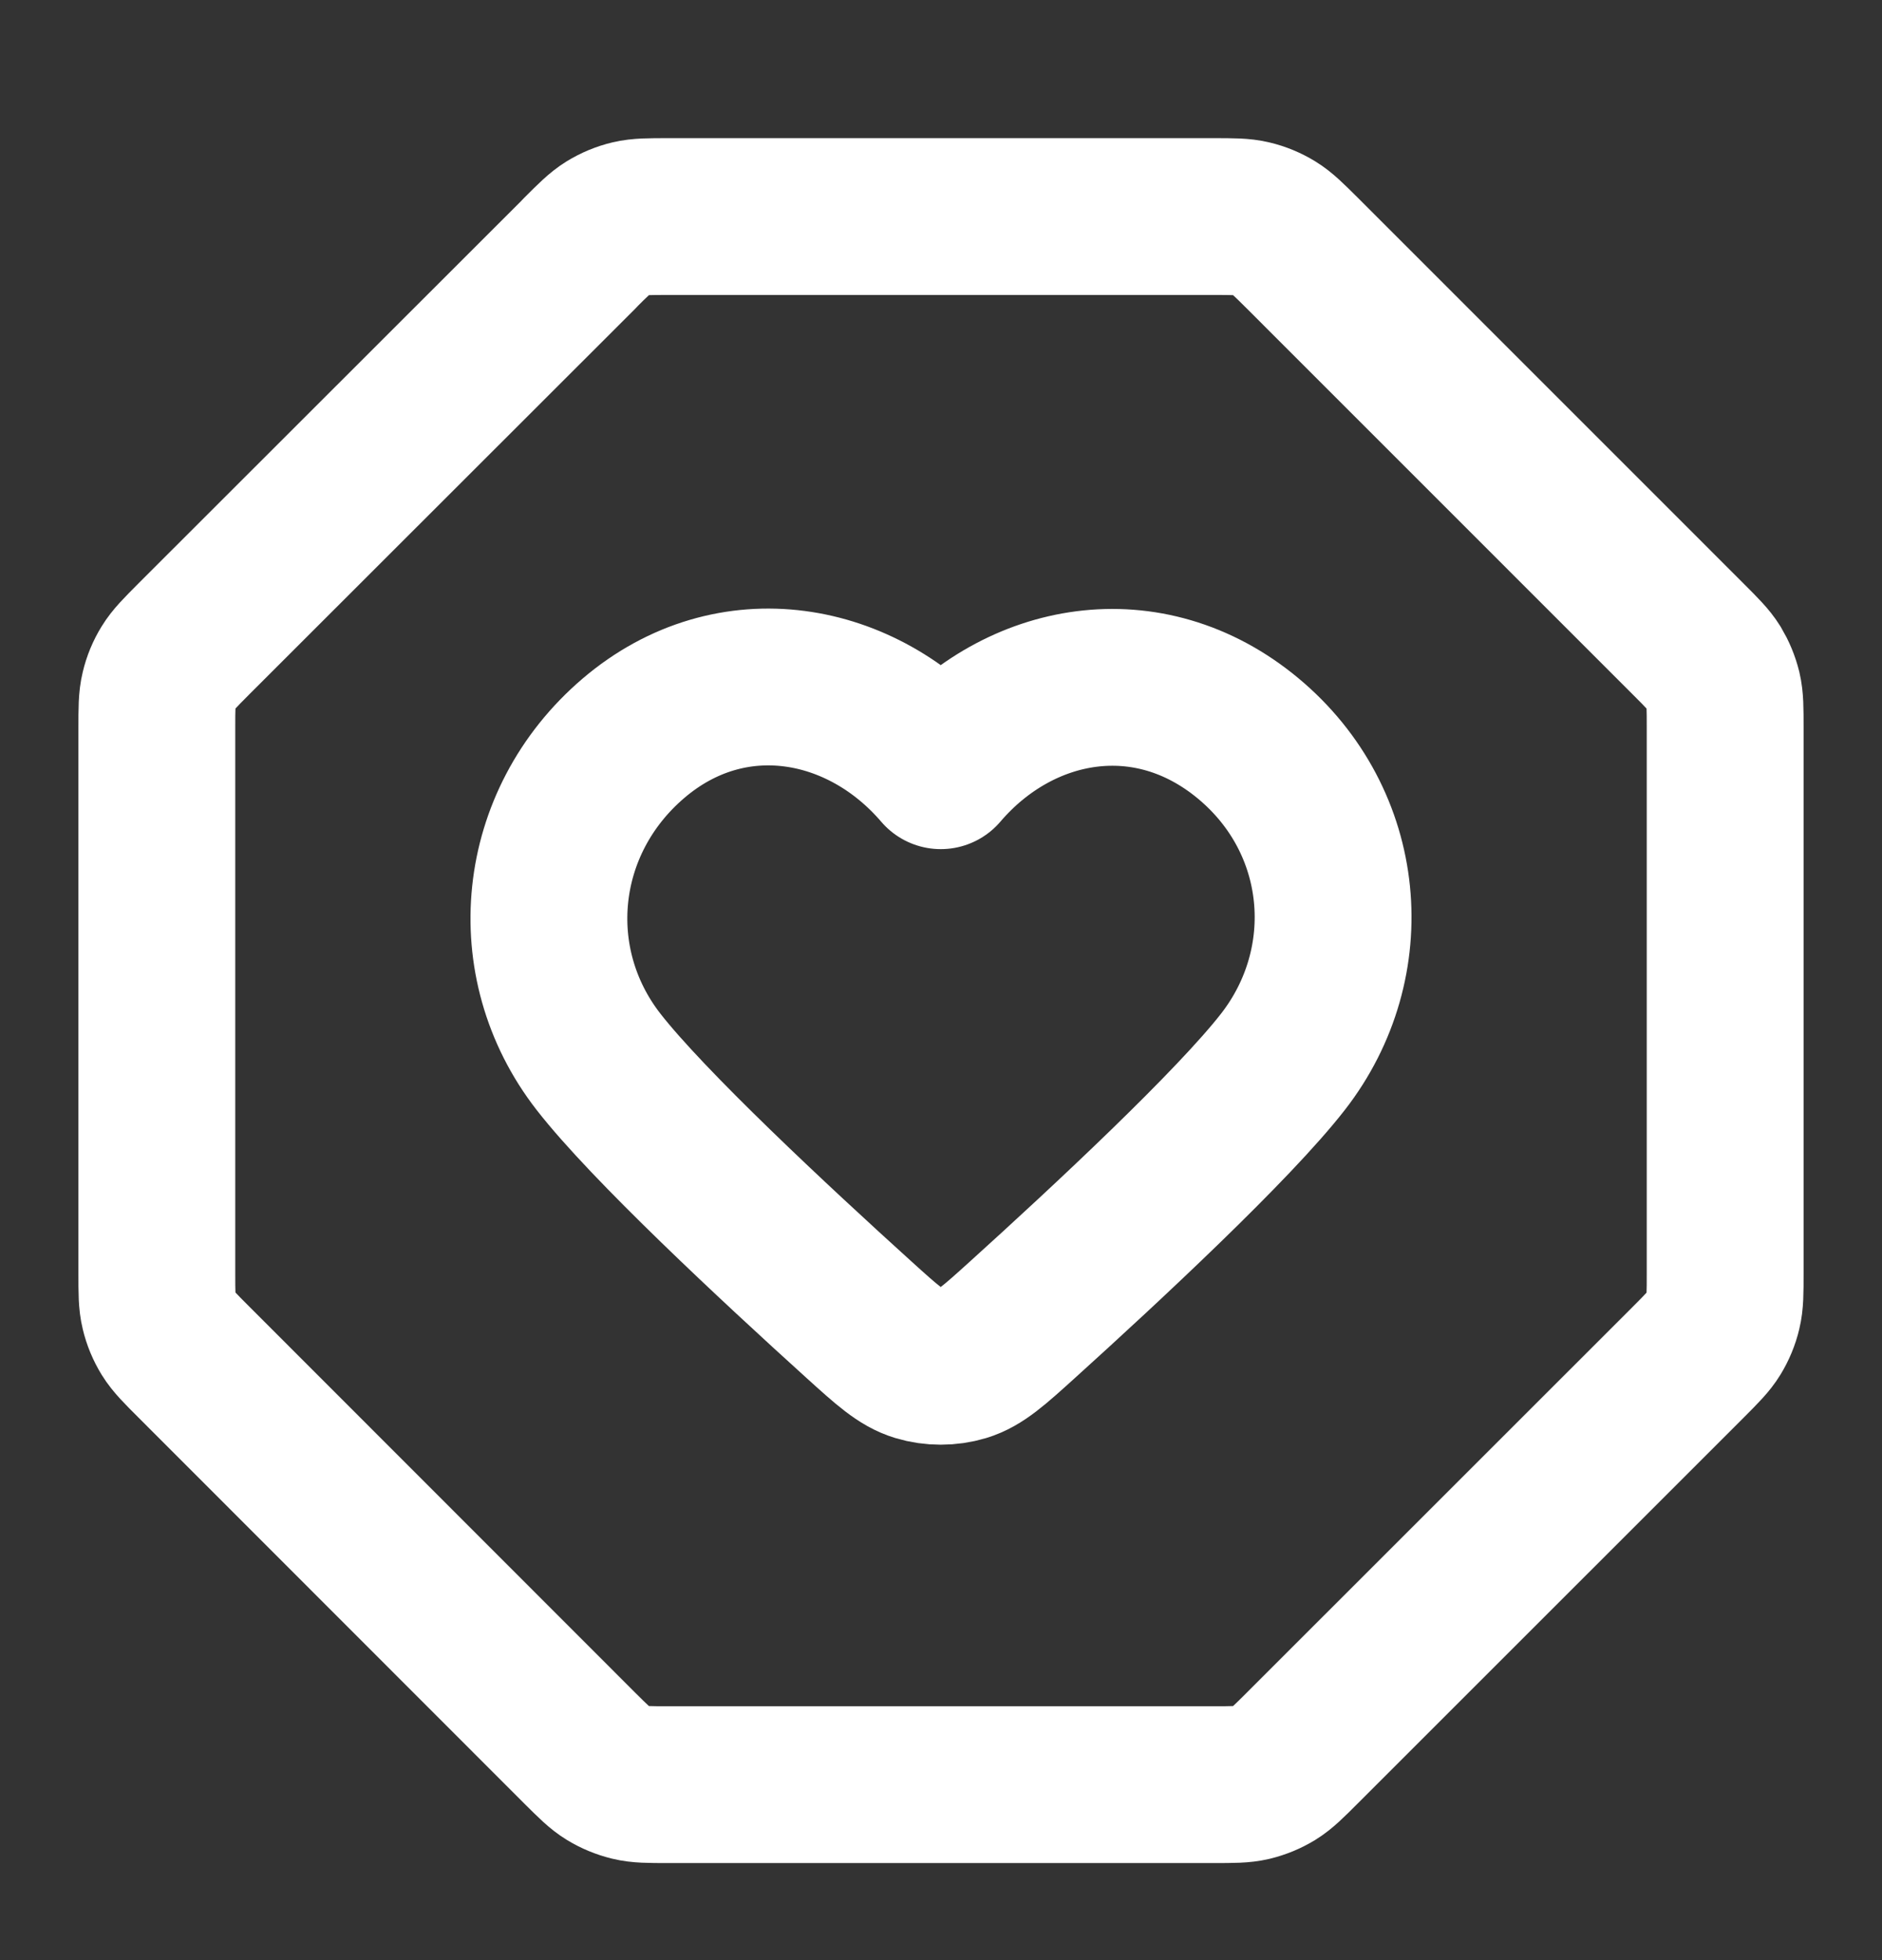 <svg width="24" height="25" viewBox="0 0 24 25" fill="none" xmlns="http://www.w3.org/2000/svg">
<rect x="0" y="0" width="24" height="25" fill="#333333" stroke="none"/>
<g clip-path="url(#clip0_792_1607)">
<g clip-path="url(#clip1_792_1607)">
<path d="M7.391 3.231C7.564 3.058 7.651 2.971 7.751 2.909C7.841 2.854 7.939 2.813 8.041 2.789C8.156 2.762 8.278 2.762 8.523 2.762H15.477C15.722 2.762 15.844 2.762 15.959 2.79C16.061 2.814 16.159 2.855 16.249 2.91C16.349 2.971 16.436 3.058 16.609 3.23L21.531 8.153C21.704 8.326 21.791 8.413 21.853 8.513C21.907 8.603 21.948 8.701 21.973 8.803C22 8.918 22 9.04 22 9.285V16.239C22 16.484 22 16.606 21.972 16.721C21.948 16.823 21.907 16.921 21.852 17.011C21.791 17.111 21.704 17.198 21.532 17.371L16.609 22.293C16.436 22.466 16.349 22.553 16.249 22.615C16.159 22.67 16.061 22.71 15.959 22.735C15.844 22.762 15.722 22.762 15.477 22.762H8.523C8.278 22.762 8.156 22.762 8.041 22.734C7.939 22.709 7.841 22.669 7.751 22.614C7.651 22.553 7.564 22.466 7.391 22.294L2.47 17.37C2.297 17.197 2.21 17.11 2.148 17.01C2.093 16.92 2.052 16.822 2.028 16.72C2 16.606 2 16.484 2 16.239V9.285C2 9.04 2 8.918 2.028 8.803C2.052 8.7 2.093 8.602 2.148 8.513C2.209 8.413 2.296 8.326 2.468 8.153L7.392 3.232L7.391 3.231Z" stroke="white" stroke-width="2" stroke-linecap="round" stroke-linejoin="round"/>
<path d="M11.997 9.83C10.997 8.661 9.33 8.347 8.077 9.417C6.825 10.487 6.648 12.277 7.632 13.542C8.262 14.352 9.876 15.856 10.954 16.832C11.313 17.157 11.492 17.319 11.707 17.384C11.891 17.44 12.102 17.44 12.287 17.384C12.501 17.319 12.68 17.157 13.039 16.832C14.118 15.856 15.731 14.352 16.361 13.542C17.345 12.277 17.19 10.476 15.916 9.417C14.642 8.358 12.997 8.661 11.997 9.83Z" stroke="white" stroke-width="2" stroke-linecap="round" stroke-linejoin="round"/>
</g>
</g>
<defs>
<clipPath id="clip0_792_1607">
<rect width="24" height="24" fill="white" transform="translate(0 0.762)"/>
</clipPath>
<clipPath id="clip1_792_1607">
<rect width="24" height="24" fill="white" transform="translate(0 0.762)"/>
</clipPath>
</defs>
</svg>
